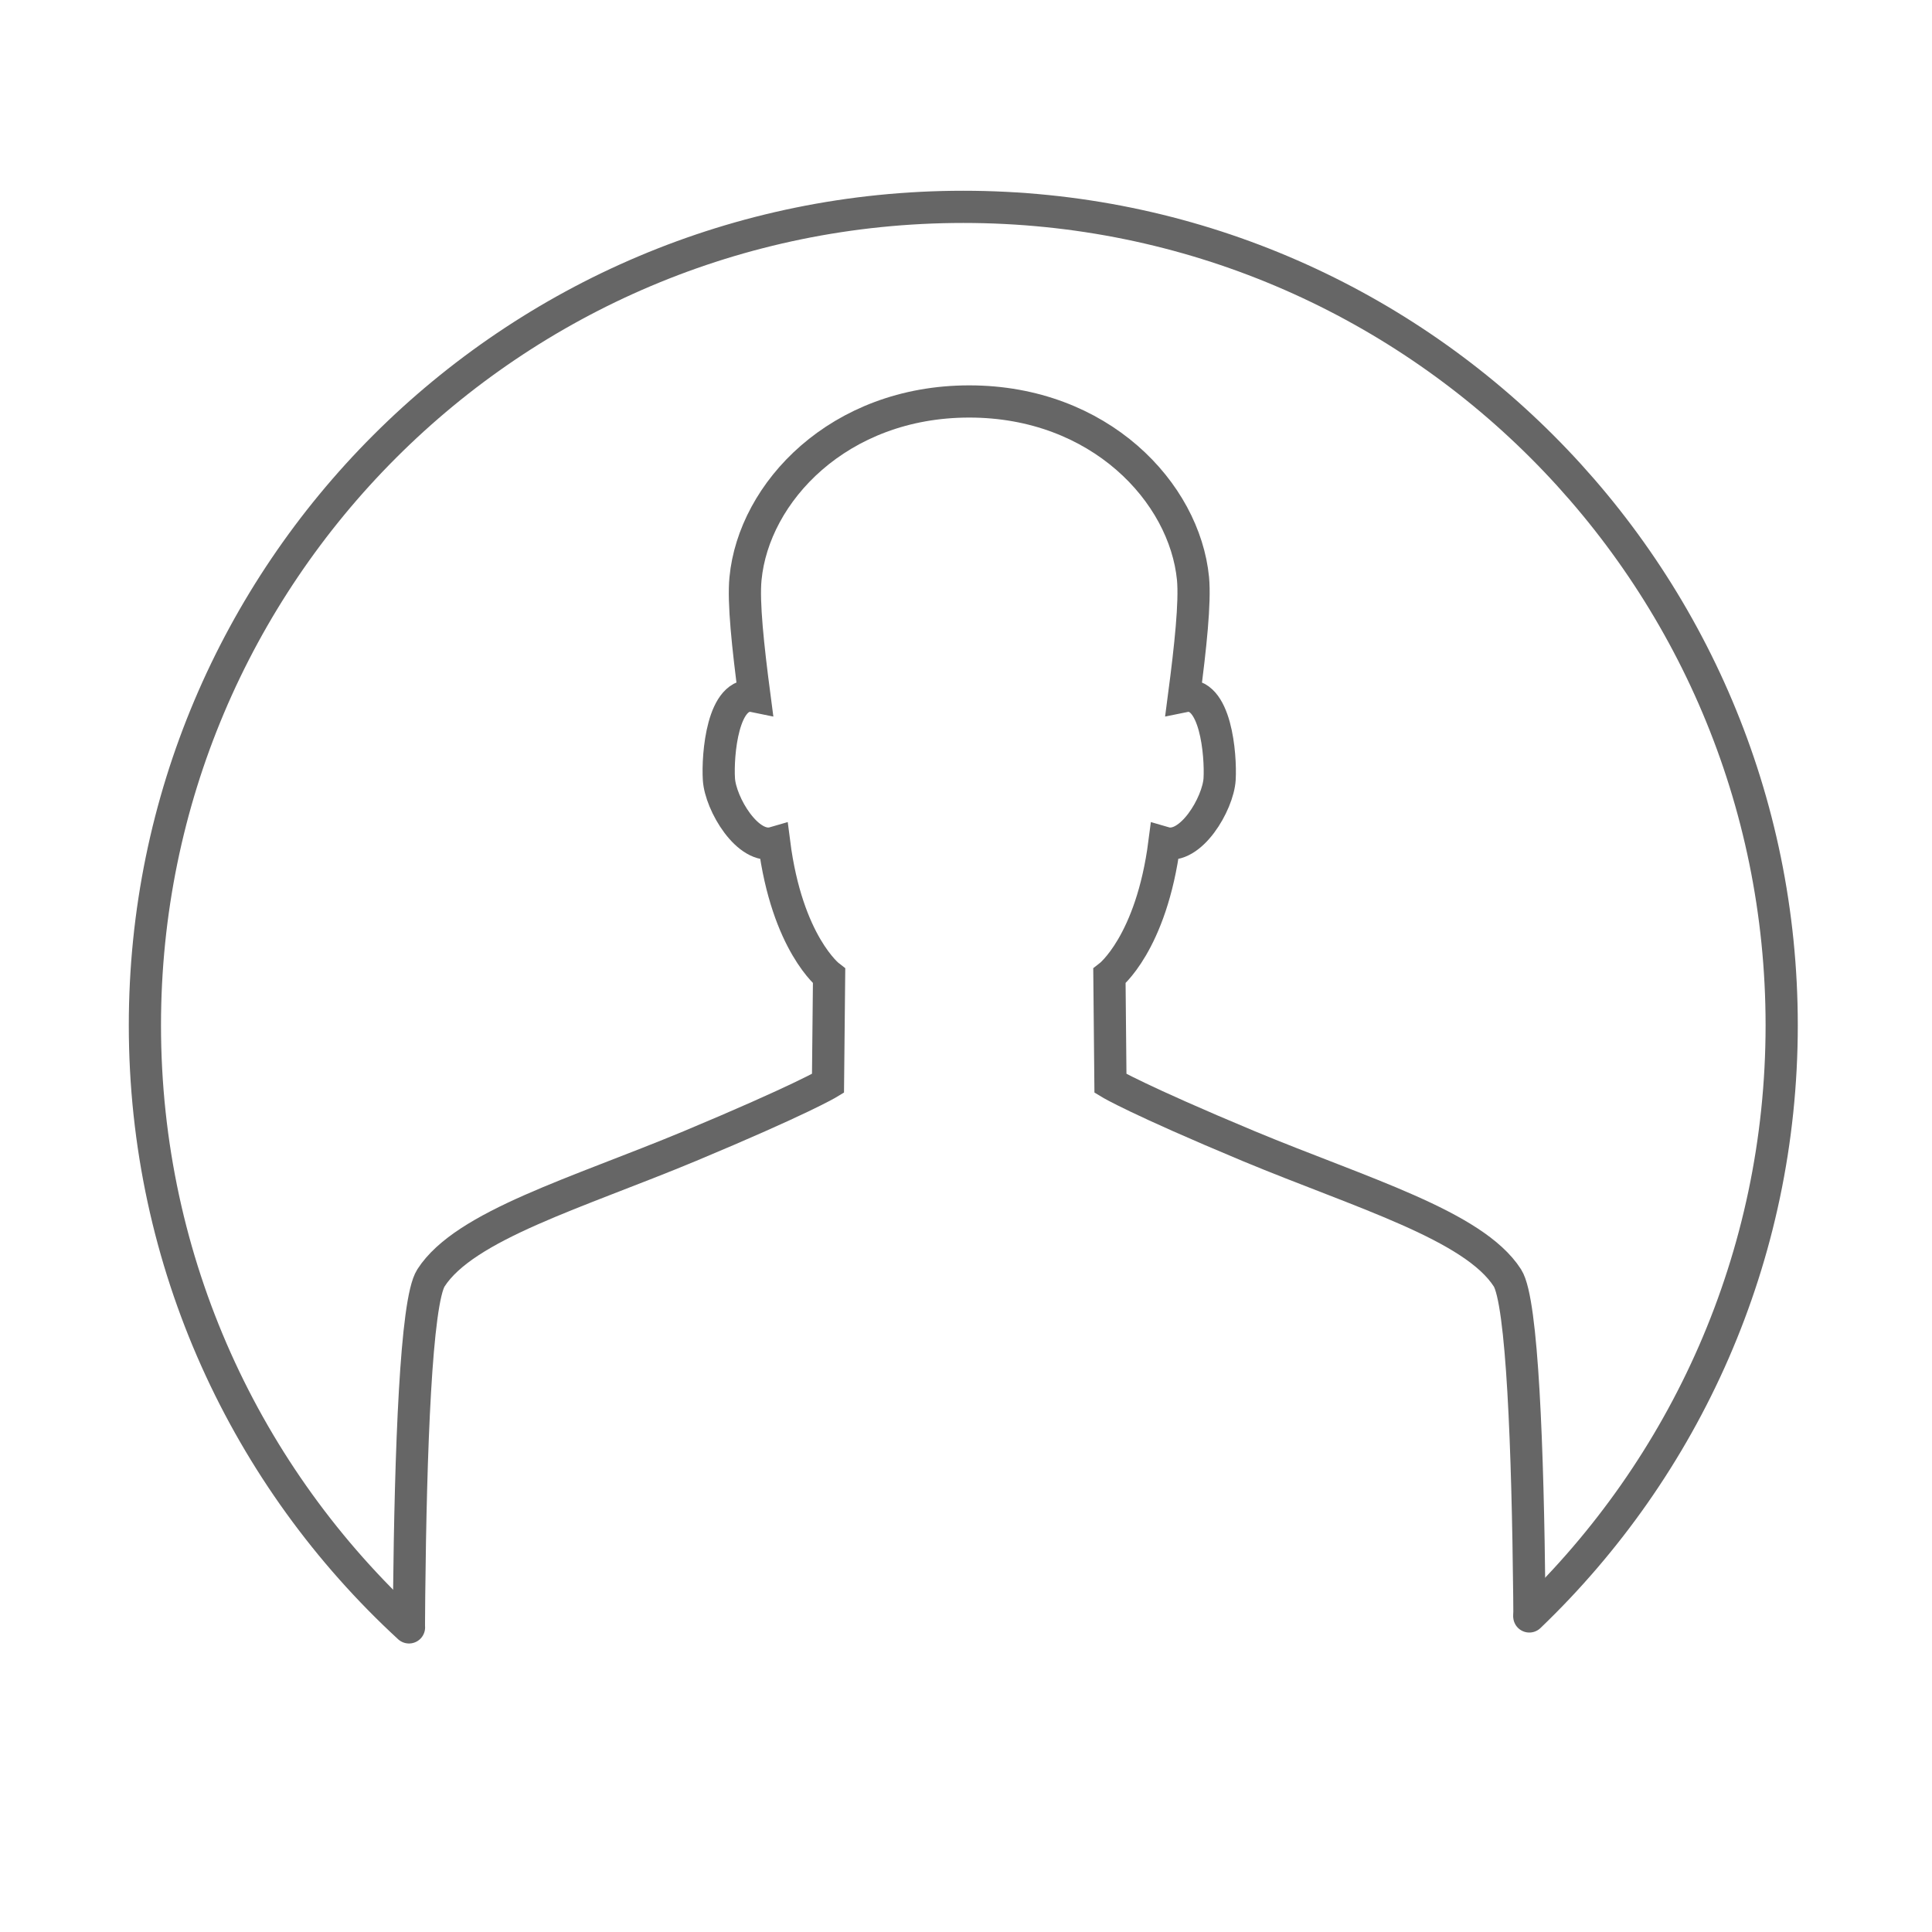 <?xml version="1.0" encoding="utf-8"?>
<!-- Generator: Adobe Illustrator 16.0.0, SVG Export Plug-In . SVG Version: 6.00 Build 0)  -->
<!DOCTYPE svg PUBLIC "-//W3C//DTD SVG 1.1//EN" "http://www.w3.org/Graphics/SVG/1.1/DTD/svg11.dtd">
<svg version="1.1" id="Layer_1" xmlns="http://www.w3.org/2000/svg" xmlns:xlink="http://www.w3.org/1999/xlink" x="0px" y="0px"
	 width="30px" height="30px" viewBox="0 0 30 30" enable-background="new 0 0 30 30" xml:space="preserve">
<g>
	<defs>
		<circle id="SVGID_1_" cx="14.958" cy="15.709" r="12.708"/>
	</defs>
	<clipPath id="SVGID_2_">
		<use xlink:href="#SVGID_1_"  overflow="visible"/>
	</clipPath>
	<path clip-path="url(#SVGID_2_)" fill="none" stroke="#666666" stroke-width="0.5" stroke-miterlimit="10" d="M23.407,19.843
		c-0.522-0.815-2.275-1.321-4.015-2.045c-1.738-0.726-2.149-0.975-2.149-0.975l-0.016-1.667c0,0,0.651-0.5,0.854-2.069
		c0.407,0.119,0.834-0.607,0.857-0.989c0.021-0.367-0.058-1.389-0.553-1.287c0.101-0.769,0.174-1.459,0.14-1.826
		c-0.13-1.338-1.449-2.751-3.475-2.751c-2.027,0-3.346,1.413-3.474,2.751c-0.036,0.366,0.038,1.057,0.139,1.826
		c-0.497-0.103-0.575,0.919-0.552,1.287c0.023,0.382,0.45,1.108,0.858,0.989c0.201,1.569,0.853,2.069,0.853,2.069l-0.017,1.667
		c0,0-0.412,0.249-2.149,0.975c-1.738,0.724-3.492,1.229-4.016,2.045c-0.468,0.729-0.327,9.321-0.327,9.321h17.37
		C23.735,29.164,23.876,20.572,23.407,19.843z"/>
</g>
<path fill="none" stroke="#666666" stroke-width="0.5" stroke-linecap="round" stroke-miterlimit="10" d="M6.351,25.27
	c-2.521-2.321-4.101-5.651-4.101-9.35c0-7.018,5.69-12.708,12.708-12.708c7.018,0,12.708,5.69,12.708,12.708
	c0,3.608-1.504,6.866-3.919,9.18"/>
</svg>

